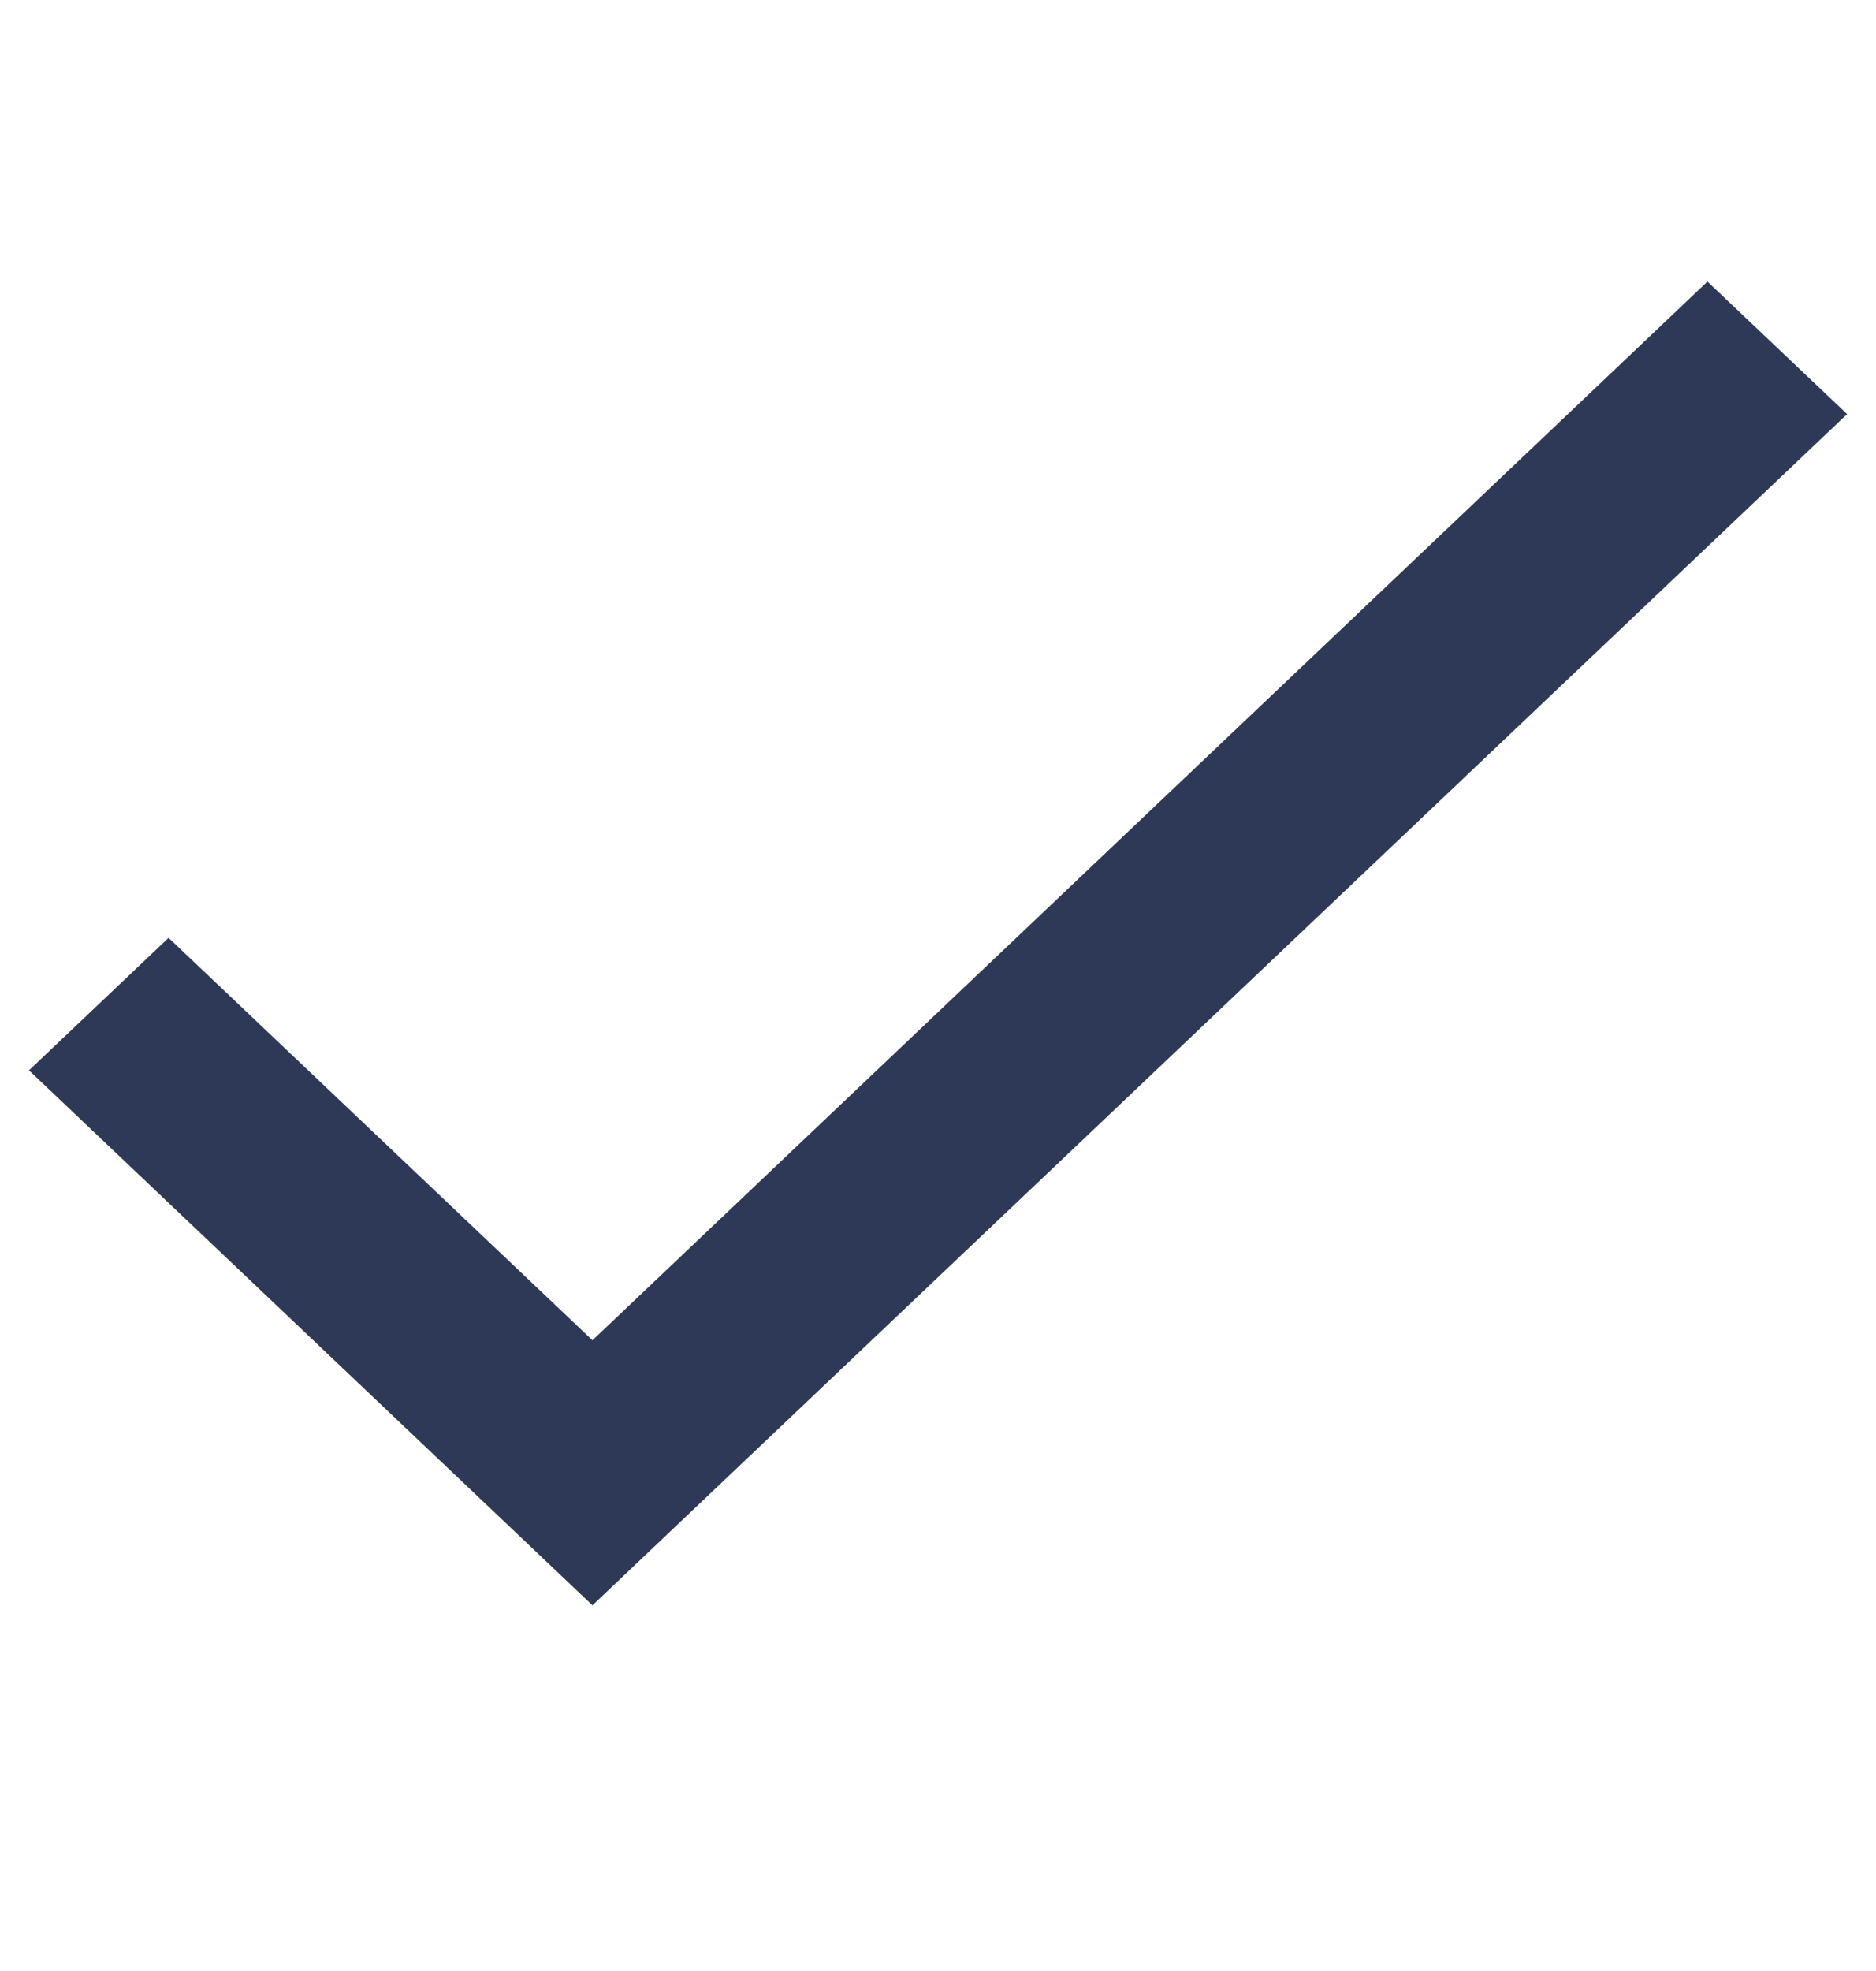 <svg width="20" height="21" viewBox="0 0 20 21" fill="none" xmlns="http://www.w3.org/2000/svg">
<path d="M18.203 3L6.316 14.28L1.797 9.992L0.309 11.404L6.316 17.104L19.692 4.412L18.203 3Z" fill="#2D3957"/>
</svg>
